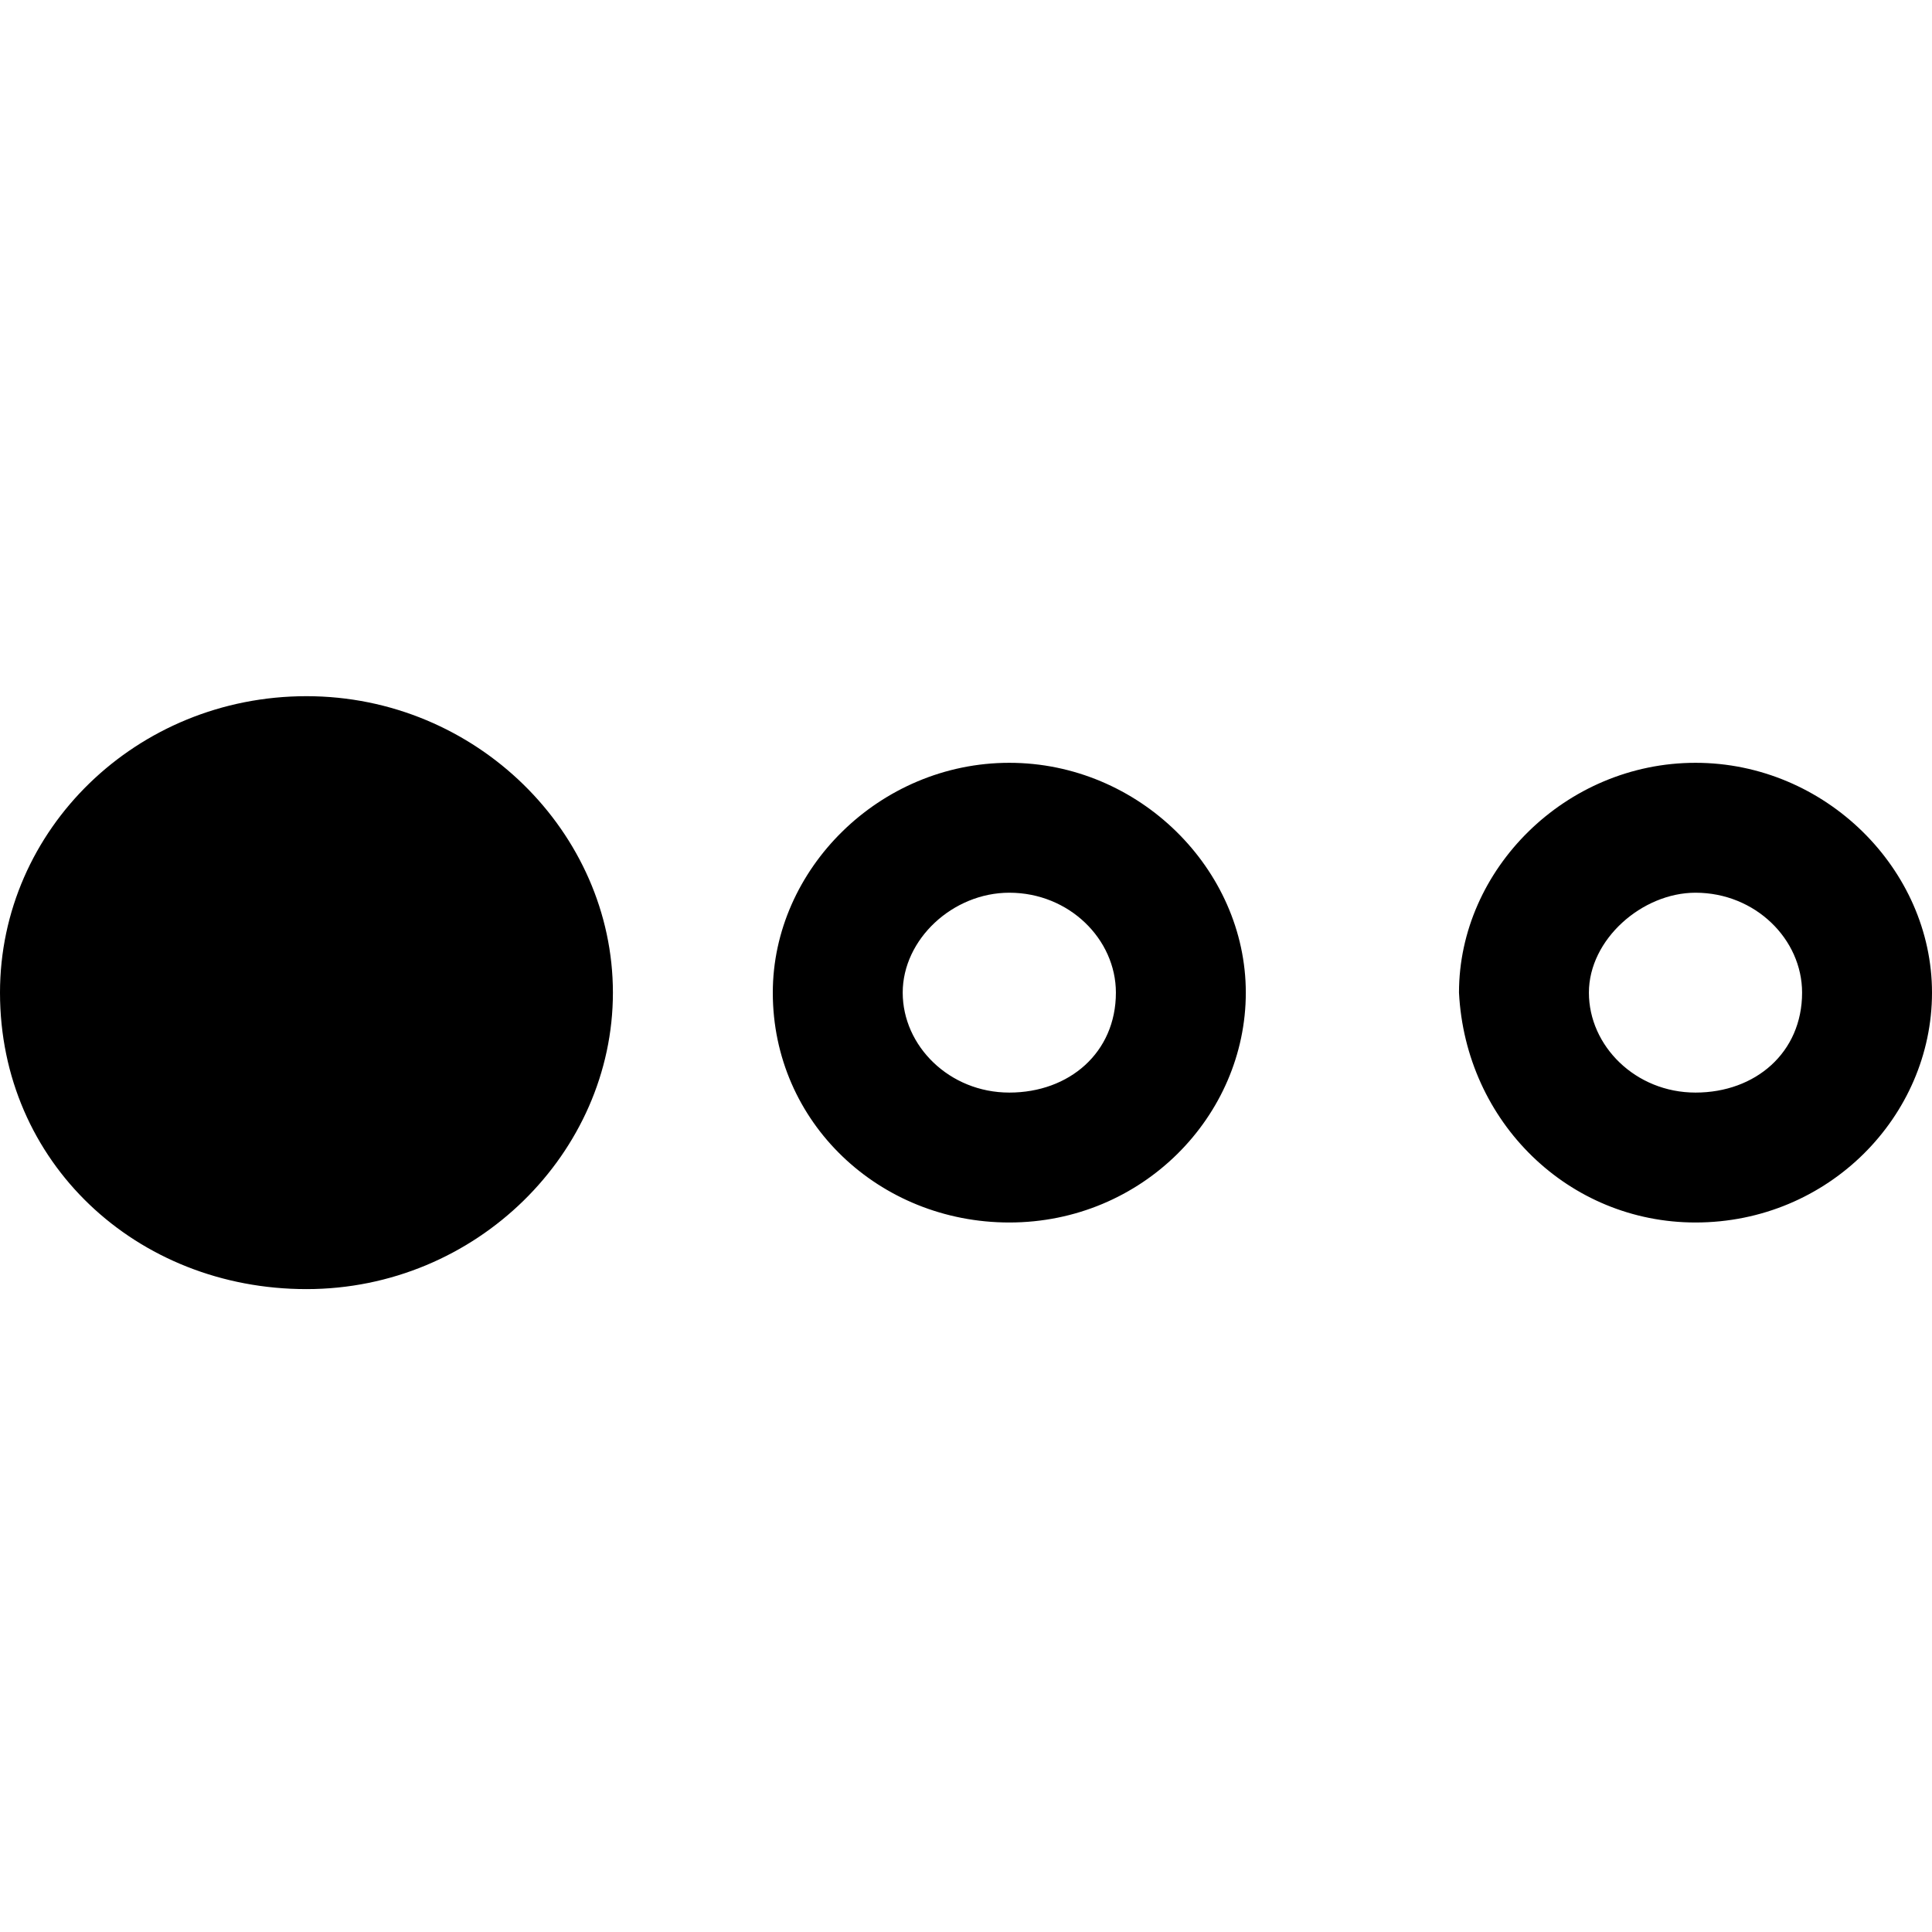 <?xml version="1.0" encoding="utf-8"?>
<!-- Generator: Adobe Illustrator 23.0.2, SVG Export Plug-In . SVG Version: 6.00 Build 0)  -->
<svg version="1.1" id="Capa_1" xmlns="http://www.w3.org/2000/svg" xmlns:xlink="http://www.w3.org/1999/xlink" x="0px" y="0px"
	 viewBox="0 0 58 58" style="enable-background:new 0 0 58 58;" xml:space="preserve">
<g>
	<path d="M9.2,38.7c5.1,0,9.2-4.1,9.2-8.9s-4.1-8.9-9.2-8.9S0,24.9,0,29.8C0,34.9,4.1,38.7,9.2,38.7z M30.3,36.7
		c4,0,7.1-3.2,7.1-6.9s-3.2-6.9-7.1-6.9s-7.1,3.2-7.1,6.9C23.2,33.7,26.4,36.7,30.3,36.7z M30.3,26.8c1.8,0,3.2,1.4,3.2,3
		c0,1.8-1.4,3-3.2,3s-3.2-1.4-3.2-3S28.6,26.8,30.3,26.8z M50.9,36.7c4,0,7.1-3.2,7.1-6.9s-3.2-6.9-7.1-6.9s-7.1,3.2-7.1,6.9
		C44,33.7,47.1,36.7,50.9,36.7z M50.9,26.8c1.8,0,3.2,1.4,3.2,3c0,1.8-1.4,3-3.2,3c-1.8,0-3.2-1.4-3.2-3S49.3,26.8,50.9,26.8z"/>
</g>
</svg>
